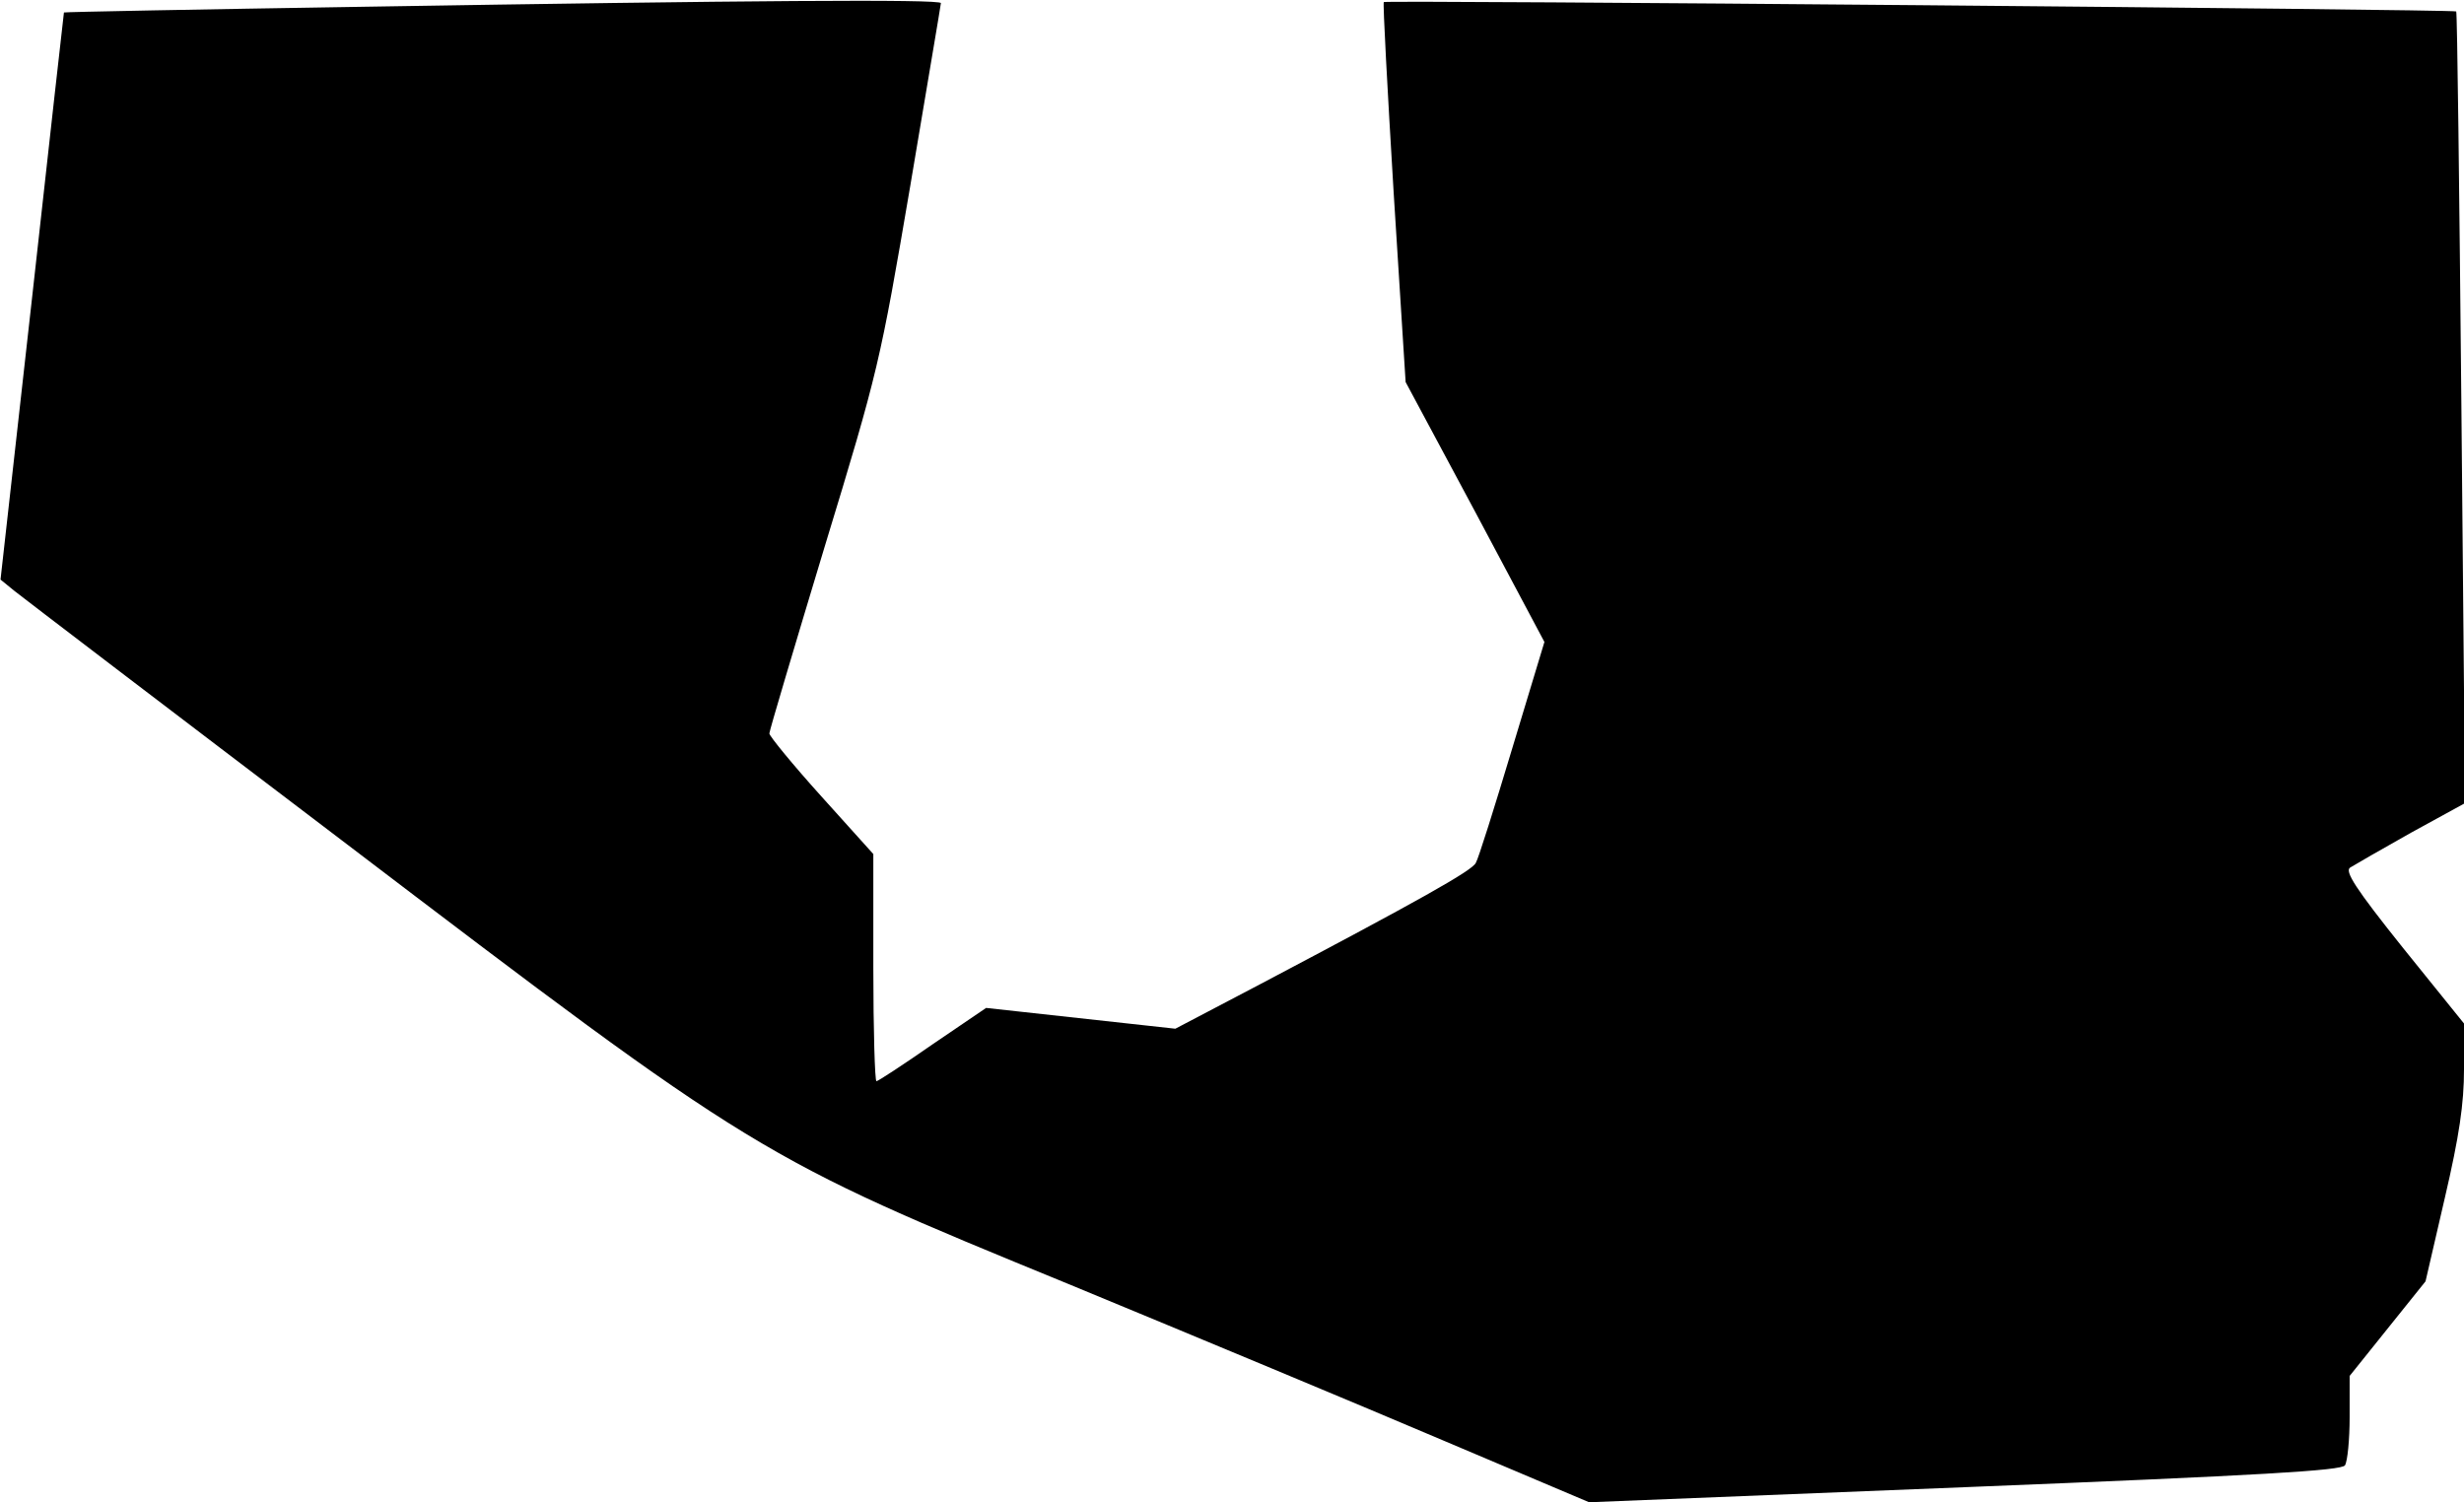 <?xml version="1.0" standalone="no"?>
<!DOCTYPE svg PUBLIC "-//W3C//DTD SVG 20010904//EN"
 "http://www.w3.org/TR/2001/REC-SVG-20010904/DTD/svg10.dtd">
<svg version="1.0" xmlns="http://www.w3.org/2000/svg"
 width="474pt" height="289pt" viewBox="0 0 474 289"
 preserveAspectRatio="xMidYMid meet">
<g transform="translate(0,289) scale(0.1,-0.1)"
fill="#000000" stroke="none">
<path fill="#000000" stroke="none" d="M700 2877 c-316 -5 -576 -10 -577 -11
0 0 -28 -246 -61 -546 l-61 -545 27 -22 c15 -12 298 -228 630 -480 799 -608
802 -609 1397 -853 242 -100 566 -235 721 -301 l281 -119 723 29 c575 23 724
32 731 42 5 8 9 50 9 93 l0 79 73 91 73 91 37 160 c28 120 37 182 37 248 l0
88 -117 145 c-92 115 -113 148 -102 155 8 5 60 35 117 67 l104 57 -7 760 c-4
418 -8 761 -10 763 -4 4 -2059 22 -2063 18 -2 -2 7 -168 19 -367 l23 -364 134
-250 133 -250 -62 -205 c-34 -113 -65 -212 -70 -220 -7 -15 -109 -72 -416
-234 l-162 -85 -182 20 -182 20 -103 -70 c-56 -39 -105 -71 -108 -71 -3 0 -6
98 -6 218 l0 219 -100 111 c-55 61 -100 116 -100 121 0 5 48 166 106 358 104
341 107 355 165 695 32 191 59 349 59 352 0 8 -380 5 -1110 -7z"/>
</g>
</svg>

